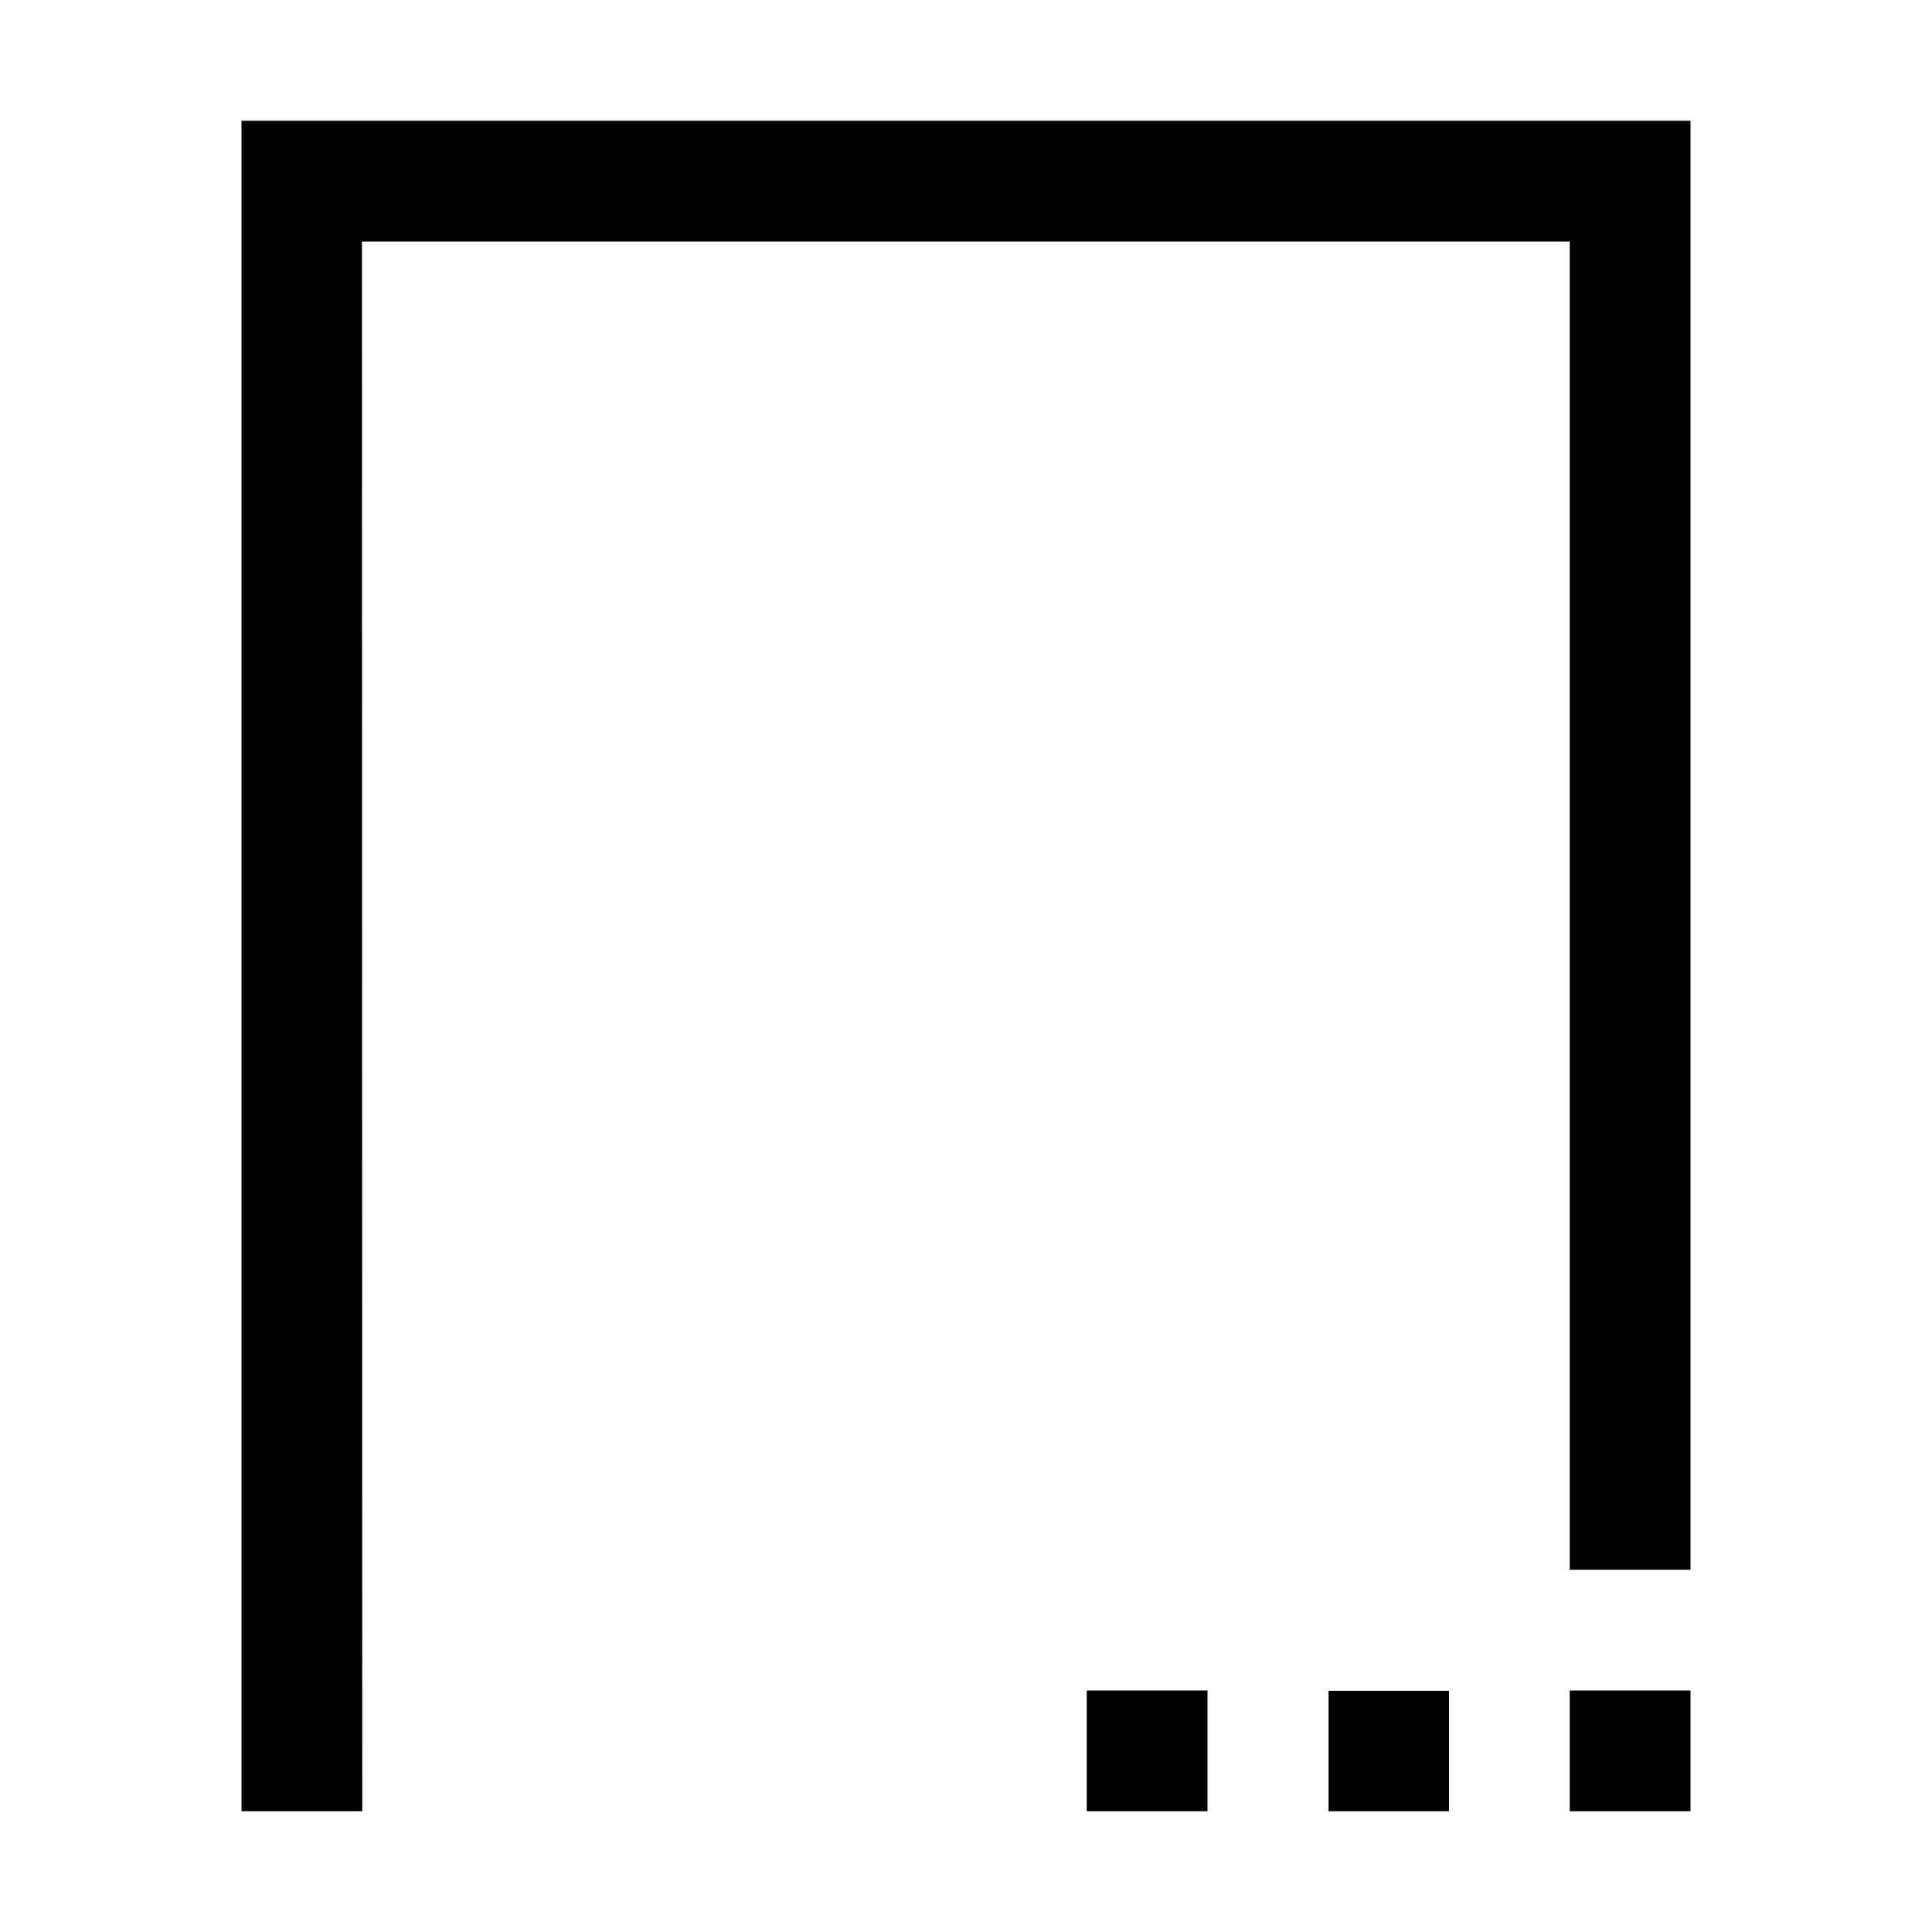 <?xml version="1.0" encoding="UTF-8"?>
<svg xmlns="http://www.w3.org/2000/svg" width="512" height="512" viewBox="0 0 512 512">
  <path d="M448 32v384h-32V64H95.92L96 480H64V32h384Zm0 416h-32v32h32v-32Zm-64 .08h-31.92V480H384v-31.92Zm-64-.08h-32v32h32v-32Z"/>
</svg>

